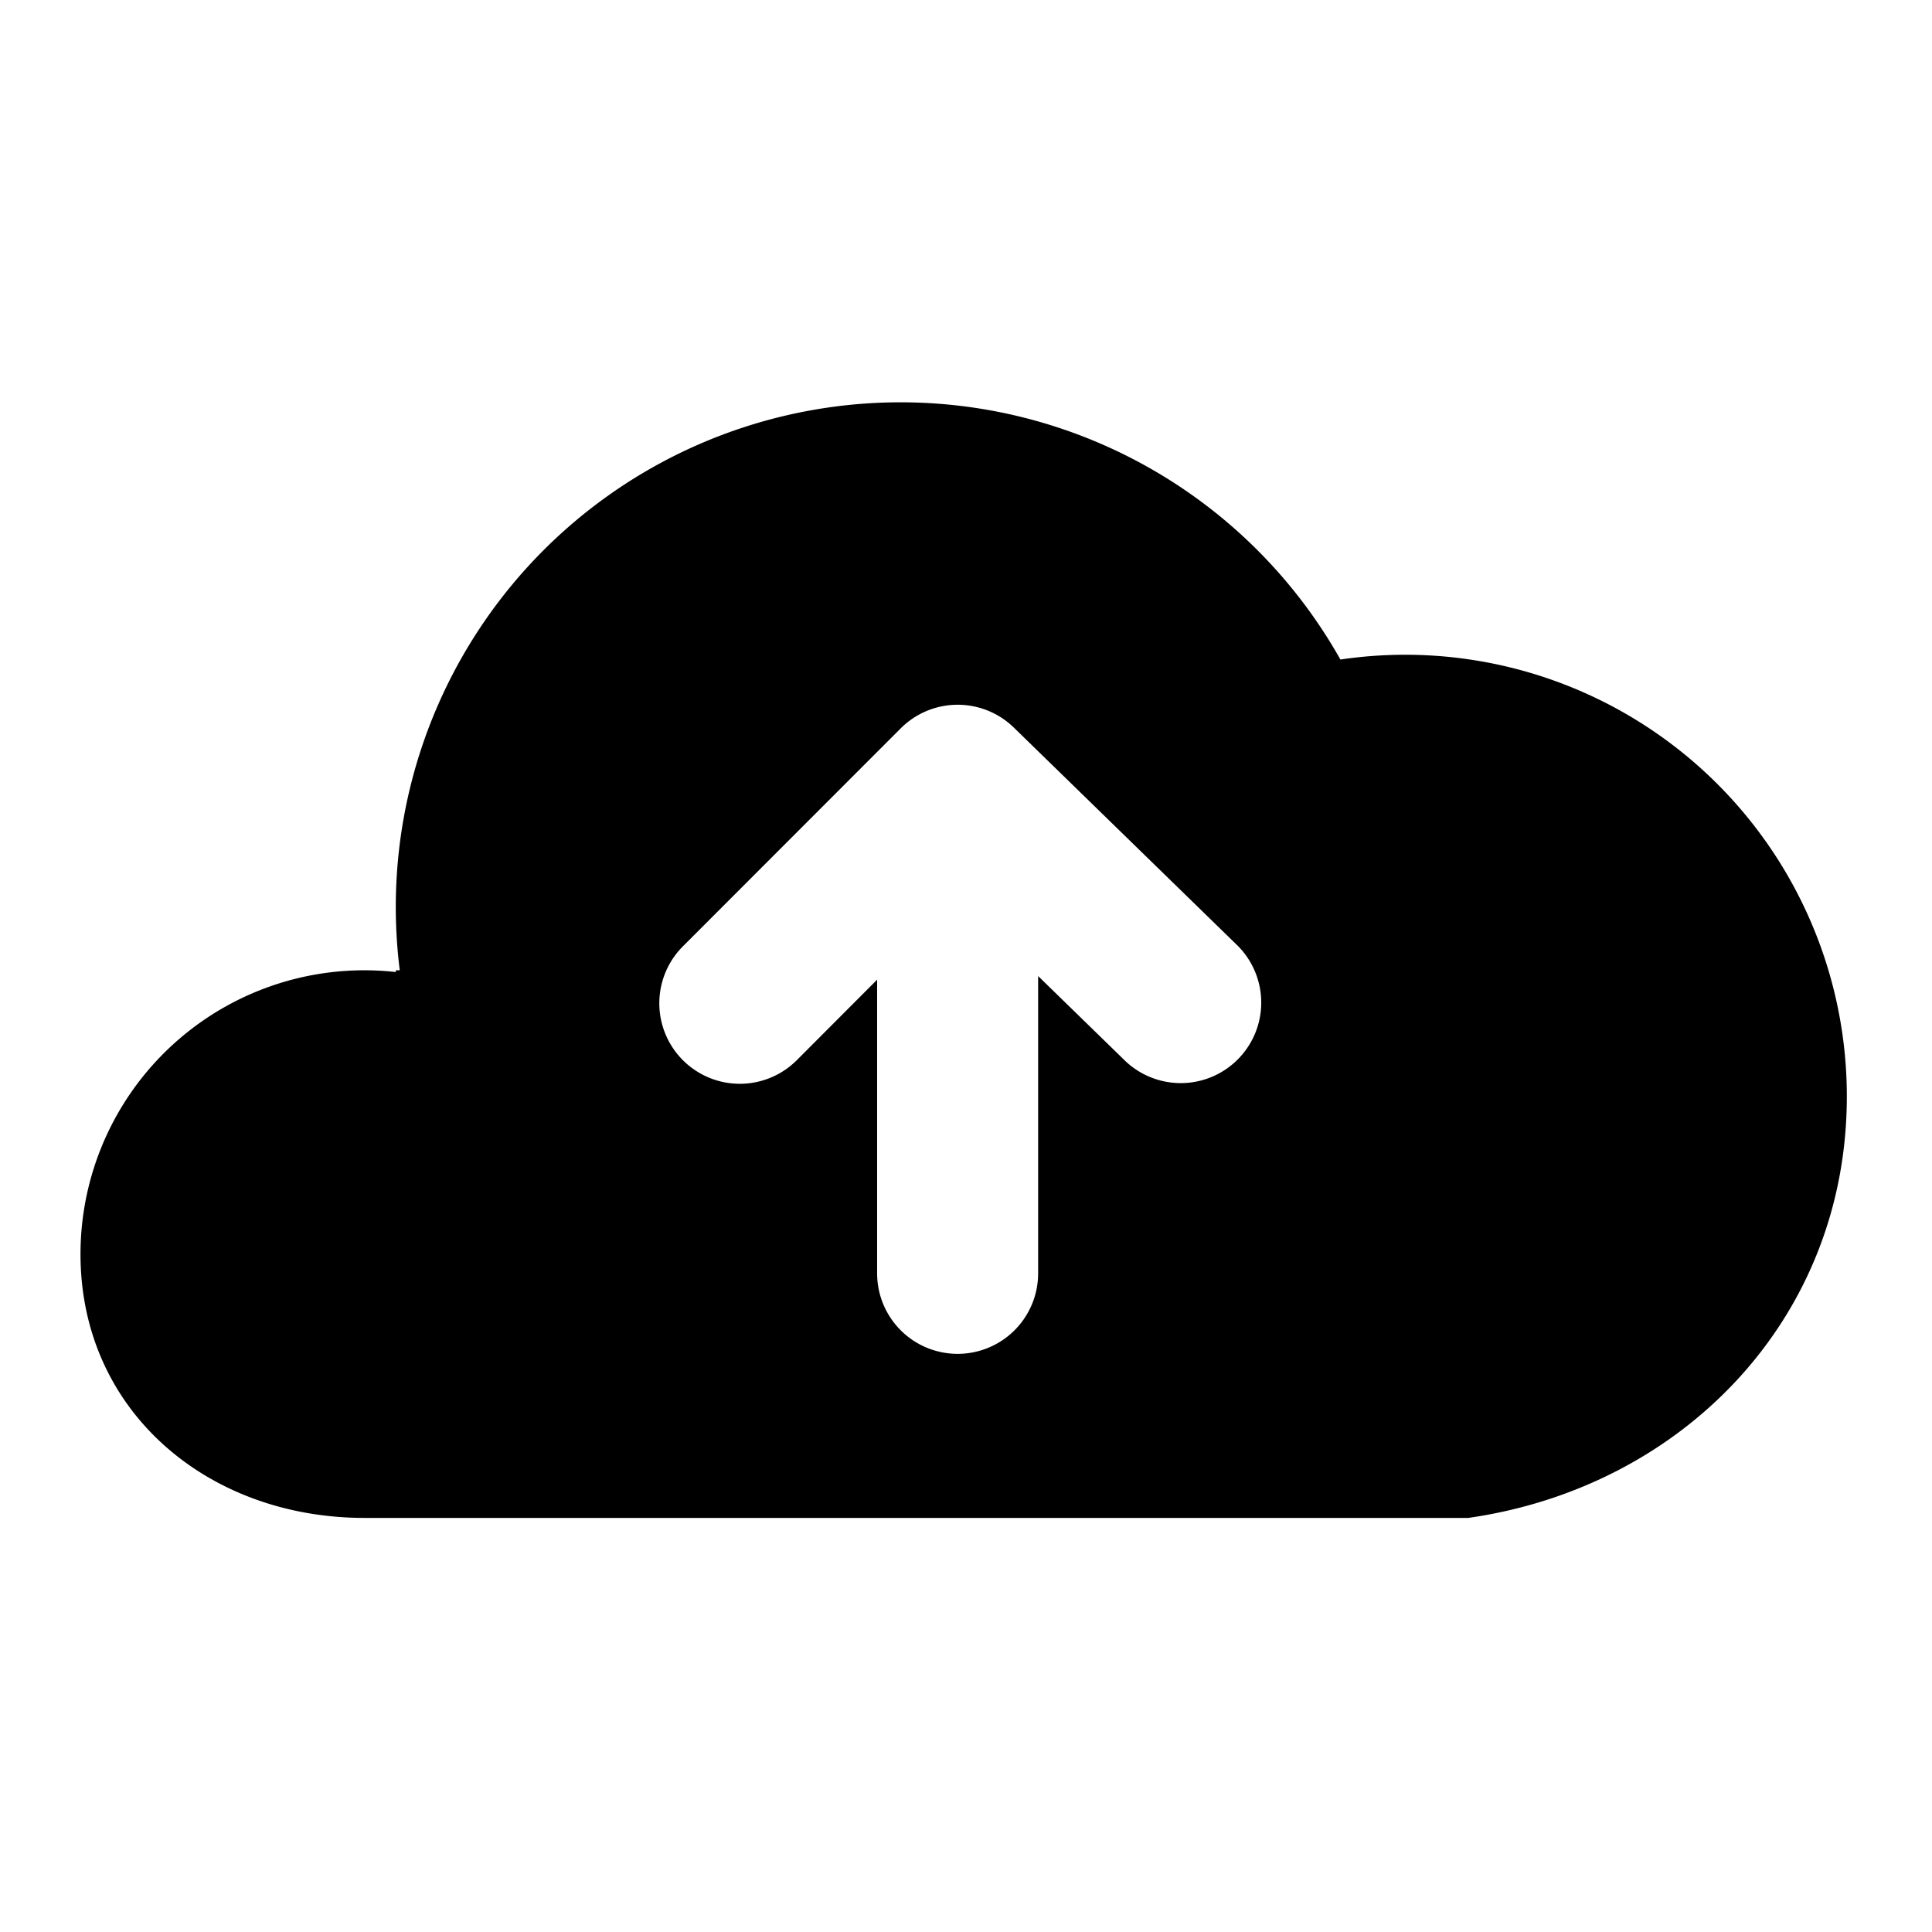 <svg xmlns="http://www.w3.org/2000/svg" fill="none" viewBox="0 0 24 24">
  <path fill="#000" fill-rule="evenodd" d="M1 15.58c0 1.947 1.579 3.276 3.527 3.276H18.24c2.658-.38 4.702-2.472 4.702-5.236a5.486 5.486 0 0 0-6.291-5.427 6.27 6.27 0 0 0-11.685 3.86h-.049v.022A3.526 3.526 0 0 0 1 15.58Zm10.896 1.238a1 1 0 0 1-1-1V12.17l-.998 1a1 1 0 0 1-1.415-1.414l2.706-2.708a1 1 0 0 1 1.405-.01l2.78 2.709a1 1 0 0 1-1.396 1.432l-1.082-1.054v3.693a1 1 0 0 1-1 1Z" clip-rule="evenodd"/>
</svg>
